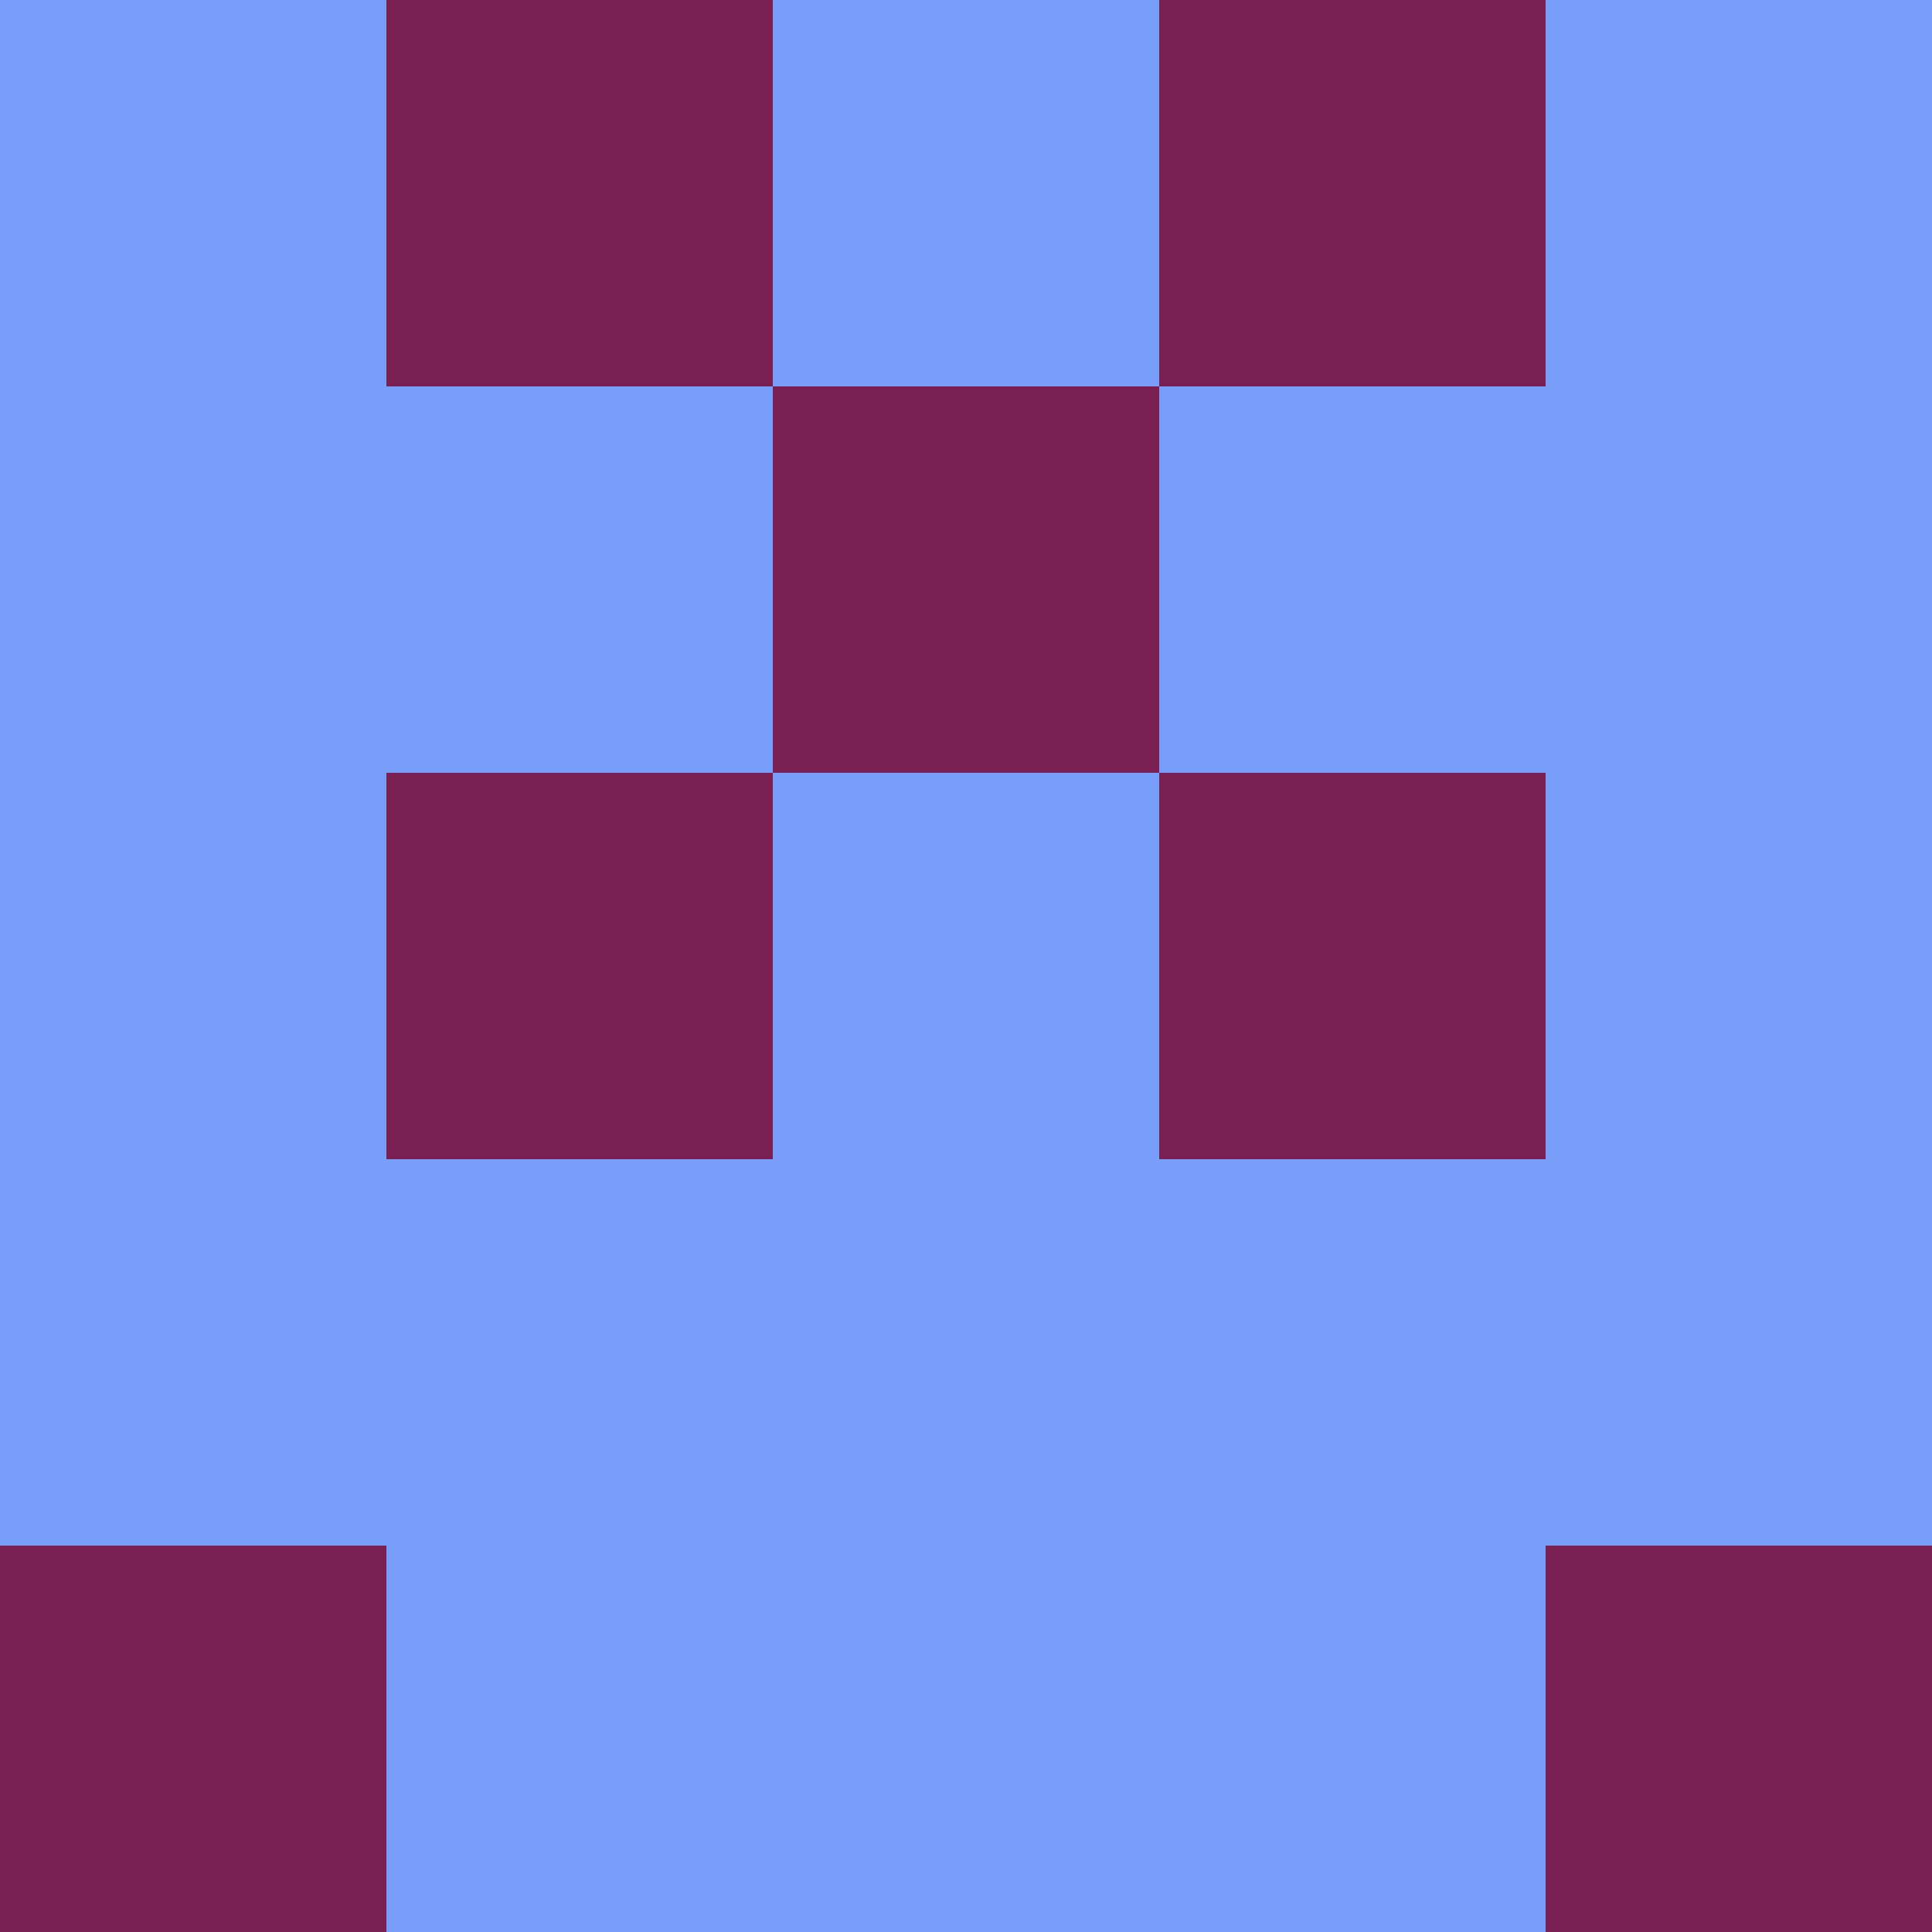 <?xml version="1.0" encoding="utf-8"?>
<!DOCTYPE svg PUBLIC "-//W3C//DTD SVG 20010904//EN"
        "http://www.w3.org/TR/2001/REC-SVG-20010904/DTD/svg10.dtd">

<svg width="400" height="400" viewBox="0 0 5 5"
    xmlns="http://www.w3.org/2000/svg"
    xmlns:xlink="http://www.w3.org/1999/xlink">
            <rect x="0" y="0" width="1" height="1" fill="#789EF9" />
        <rect x="0" y="1" width="1" height="1" fill="#789EF9" />
        <rect x="0" y="2" width="1" height="1" fill="#789EF9" />
        <rect x="0" y="3" width="1" height="1" fill="#789EF9" />
        <rect x="0" y="4" width="1" height="1" fill="#791F52" />
                <rect x="1" y="0" width="1" height="1" fill="#791F52" />
        <rect x="1" y="1" width="1" height="1" fill="#789EF9" />
        <rect x="1" y="2" width="1" height="1" fill="#791F52" />
        <rect x="1" y="3" width="1" height="1" fill="#789EF9" />
        <rect x="1" y="4" width="1" height="1" fill="#789EF9" />
                <rect x="2" y="0" width="1" height="1" fill="#789EF9" />
        <rect x="2" y="1" width="1" height="1" fill="#791F52" />
        <rect x="2" y="2" width="1" height="1" fill="#789EF9" />
        <rect x="2" y="3" width="1" height="1" fill="#789EF9" />
        <rect x="2" y="4" width="1" height="1" fill="#789EF9" />
                <rect x="3" y="0" width="1" height="1" fill="#791F52" />
        <rect x="3" y="1" width="1" height="1" fill="#789EF9" />
        <rect x="3" y="2" width="1" height="1" fill="#791F52" />
        <rect x="3" y="3" width="1" height="1" fill="#789EF9" />
        <rect x="3" y="4" width="1" height="1" fill="#789EF9" />
                <rect x="4" y="0" width="1" height="1" fill="#789EF9" />
        <rect x="4" y="1" width="1" height="1" fill="#789EF9" />
        <rect x="4" y="2" width="1" height="1" fill="#789EF9" />
        <rect x="4" y="3" width="1" height="1" fill="#789EF9" />
        <rect x="4" y="4" width="1" height="1" fill="#791F52" />
        
</svg>



